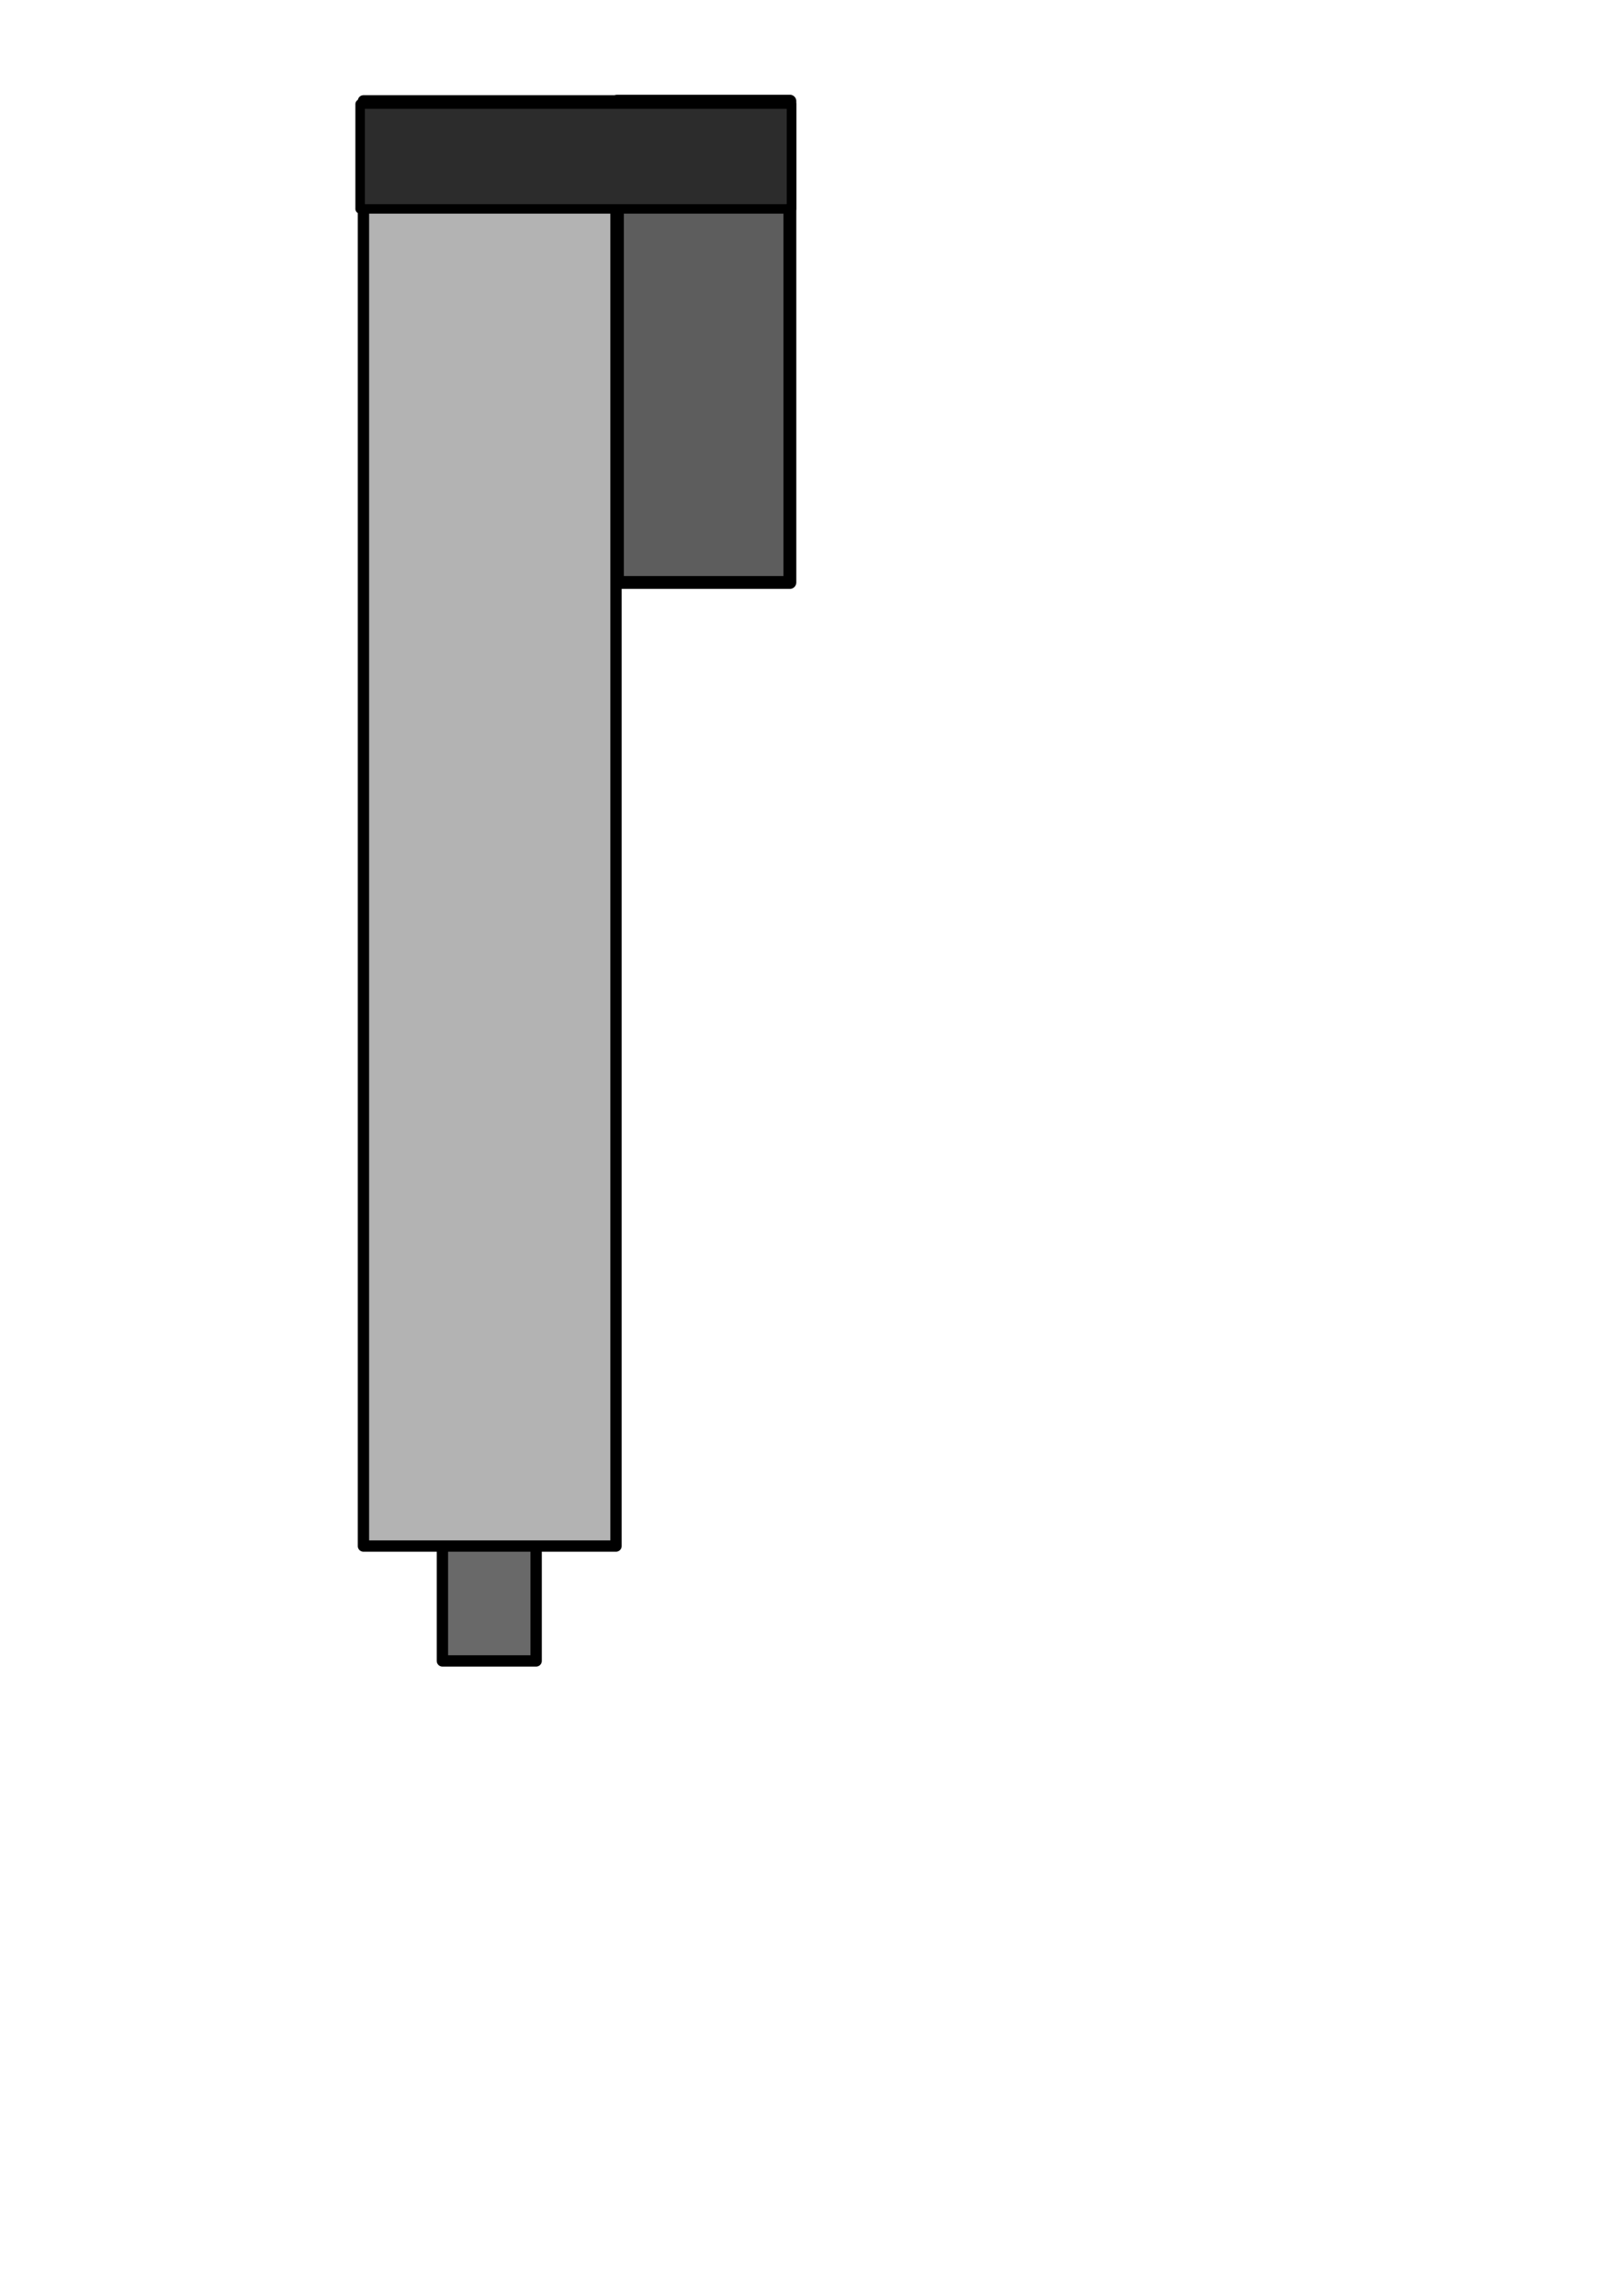<?xml version="1.0" encoding="UTF-8" standalone="no"?>
<!-- Created with Inkscape (http://www.inkscape.org/) -->

<svg
   width="210mm"
   height="297mm"
   viewBox="0 0 210 297"
   version="1.1"
   id="svg1"
   inkscape:version="1.3.2 (091e20e, 2023-11-25)"
   sodipodi:docname="linear_actuator.svg"
   xmlns:inkscape="http://www.inkscape.org/namespaces/inkscape"
   xmlns:sodipodi="http://sodipodi.sourceforge.net/DTD/sodipodi-0.dtd"
   xmlns="http://www.w3.org/2000/svg"
   xmlns:svg="http://www.w3.org/2000/svg">
  <sodipodi:namedview
     id="namedview1"
     pagecolor="#ffffff"
     bordercolor="#000000"
     borderopacity="0.25"
     inkscape:showpageshadow="2"
     inkscape:pageopacity="0.0"
     inkscape:pagecheckerboard="0"
     inkscape:deskcolor="#d1d1d1"
     inkscape:document-units="mm"
     inkscape:zoom="0.57621823"
     inkscape:cx="435.59886"
     inkscape:cy="547.53561"
     inkscape:window-width="1440"
     inkscape:window-height="900"
     inkscape:window-x="0"
     inkscape:window-y="0"
     inkscape:window-maximized="0"
     inkscape:current-layer="layer1" />
  <defs
     id="defs1" />
  <g
     inkscape:label="Layer 1"
     inkscape:groupmode="layer"
     id="layer1">
    <path
       style="fill:#696969;fill-opacity:1;stroke:#000000;stroke-width:1.47;stroke-linejoin:round;stroke-dasharray:none"
       d="M 57.244,27.335 V 214.865 H 69.37 V 27.335 Z"
       id="path1-6" />
    <g
       id="g1">
      <path
         style="fill:#b3b3b3;fill-opacity:1;stroke:#000000;stroke-width:1.465;stroke-linejoin:round"
         d="M 47.027,13.049 V 200.007 h 32.677 V 13.049 Z"
         id="path1" />
      <path
         style="fill:#5d5d5d;fill-opacity:1;stroke:#000000;stroke-width:1.663;stroke-linejoin:round;stroke-dasharray:none"
         d="M 79.892,13.088 V 75.348 H 102.203 V 13.088 Z"
         id="path1-5" />
      <path
         style="fill:#2c2c2c;fill-opacity:1;stroke:#000000;stroke-width:1.228;stroke-linejoin:round;stroke-dasharray:none"
         d="M 46.597,13.462 V 27.026 H 102.404 V 13.462 Z"
         id="path1-5-9" />
    </g>
  </g>
</svg>
